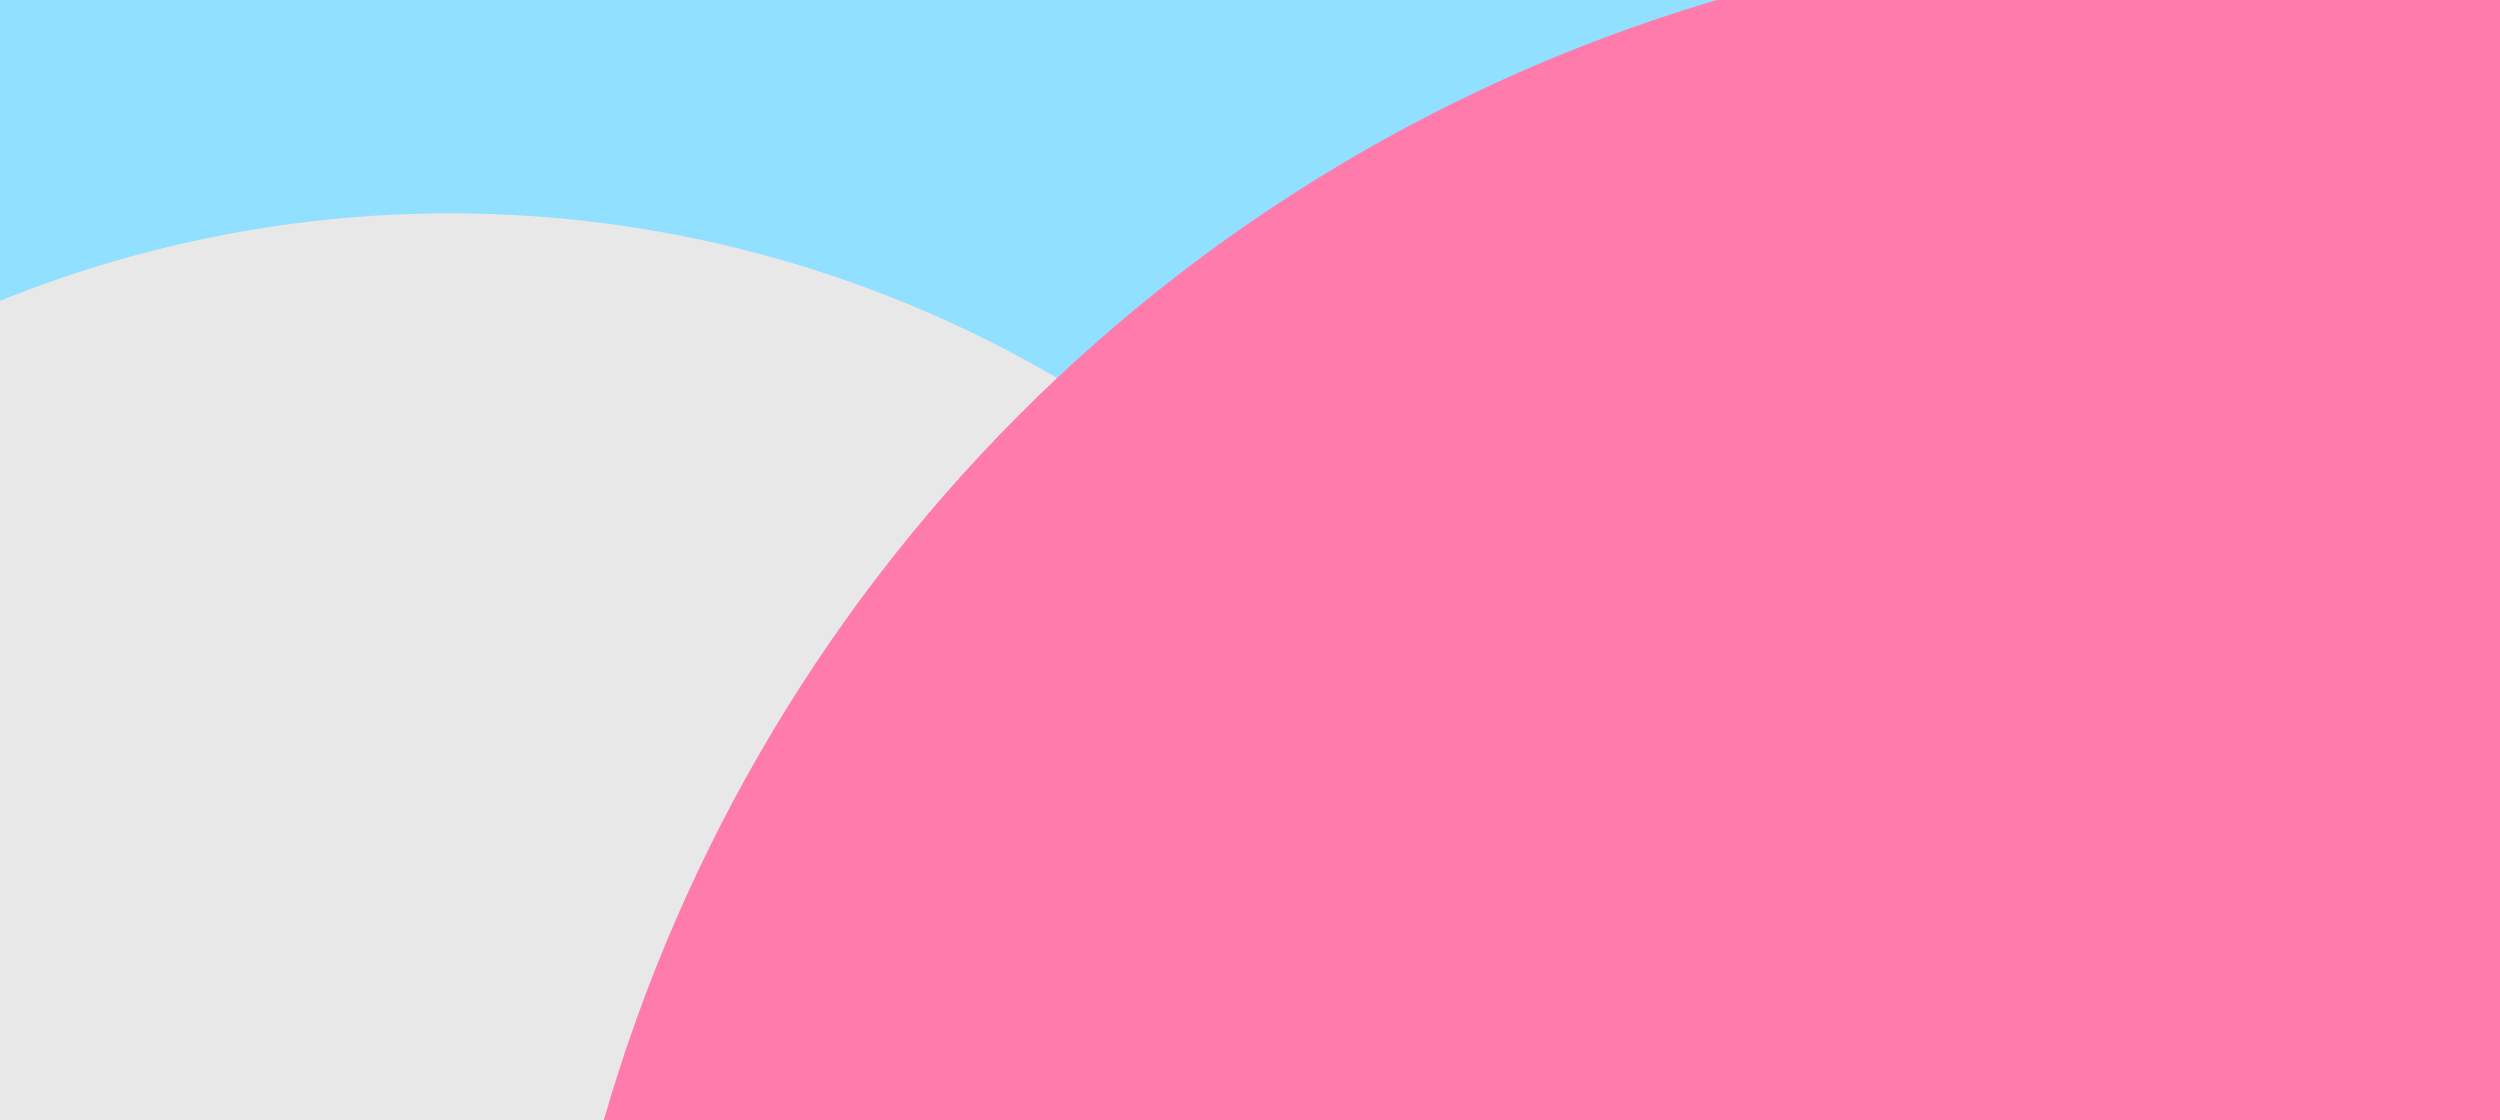 <svg xmlns="http://www.w3.org/2000/svg" xmlns:xlink="http://www.w3.org/1999/xlink" width="375" height="168" viewBox="0 0 375 168">
  <defs>
    <clipPath id="clip-path">
      <rect id="Rectangle_20" data-name="Rectangle 20" width="375" height="168" fill="#0c6bc2"/>
    </clipPath>
  </defs>
  <g id="Mask_Group_2" data-name="Mask Group 2" clip-path="url(#clip-path)">
    <g id="Group_588" data-name="Group 588">
      <ellipse id="Ellipse_55" data-name="Ellipse 55" cx="228" cy="222" rx="228" ry="222" transform="translate(-20 -244)" fill="#92e0ff"/>
      <ellipse id="Ellipse_56" data-name="Ellipse 56" cx="181.5" cy="183" rx="181.5" ry="183" transform="translate(-114 32)" fill="#e8e8e8"/>
      <circle id="Ellipse_57" data-name="Ellipse 57" cx="246" cy="246" r="246" transform="translate(81 -10)" fill="#ff7bac"/>
    </g>
  </g>
</svg>
